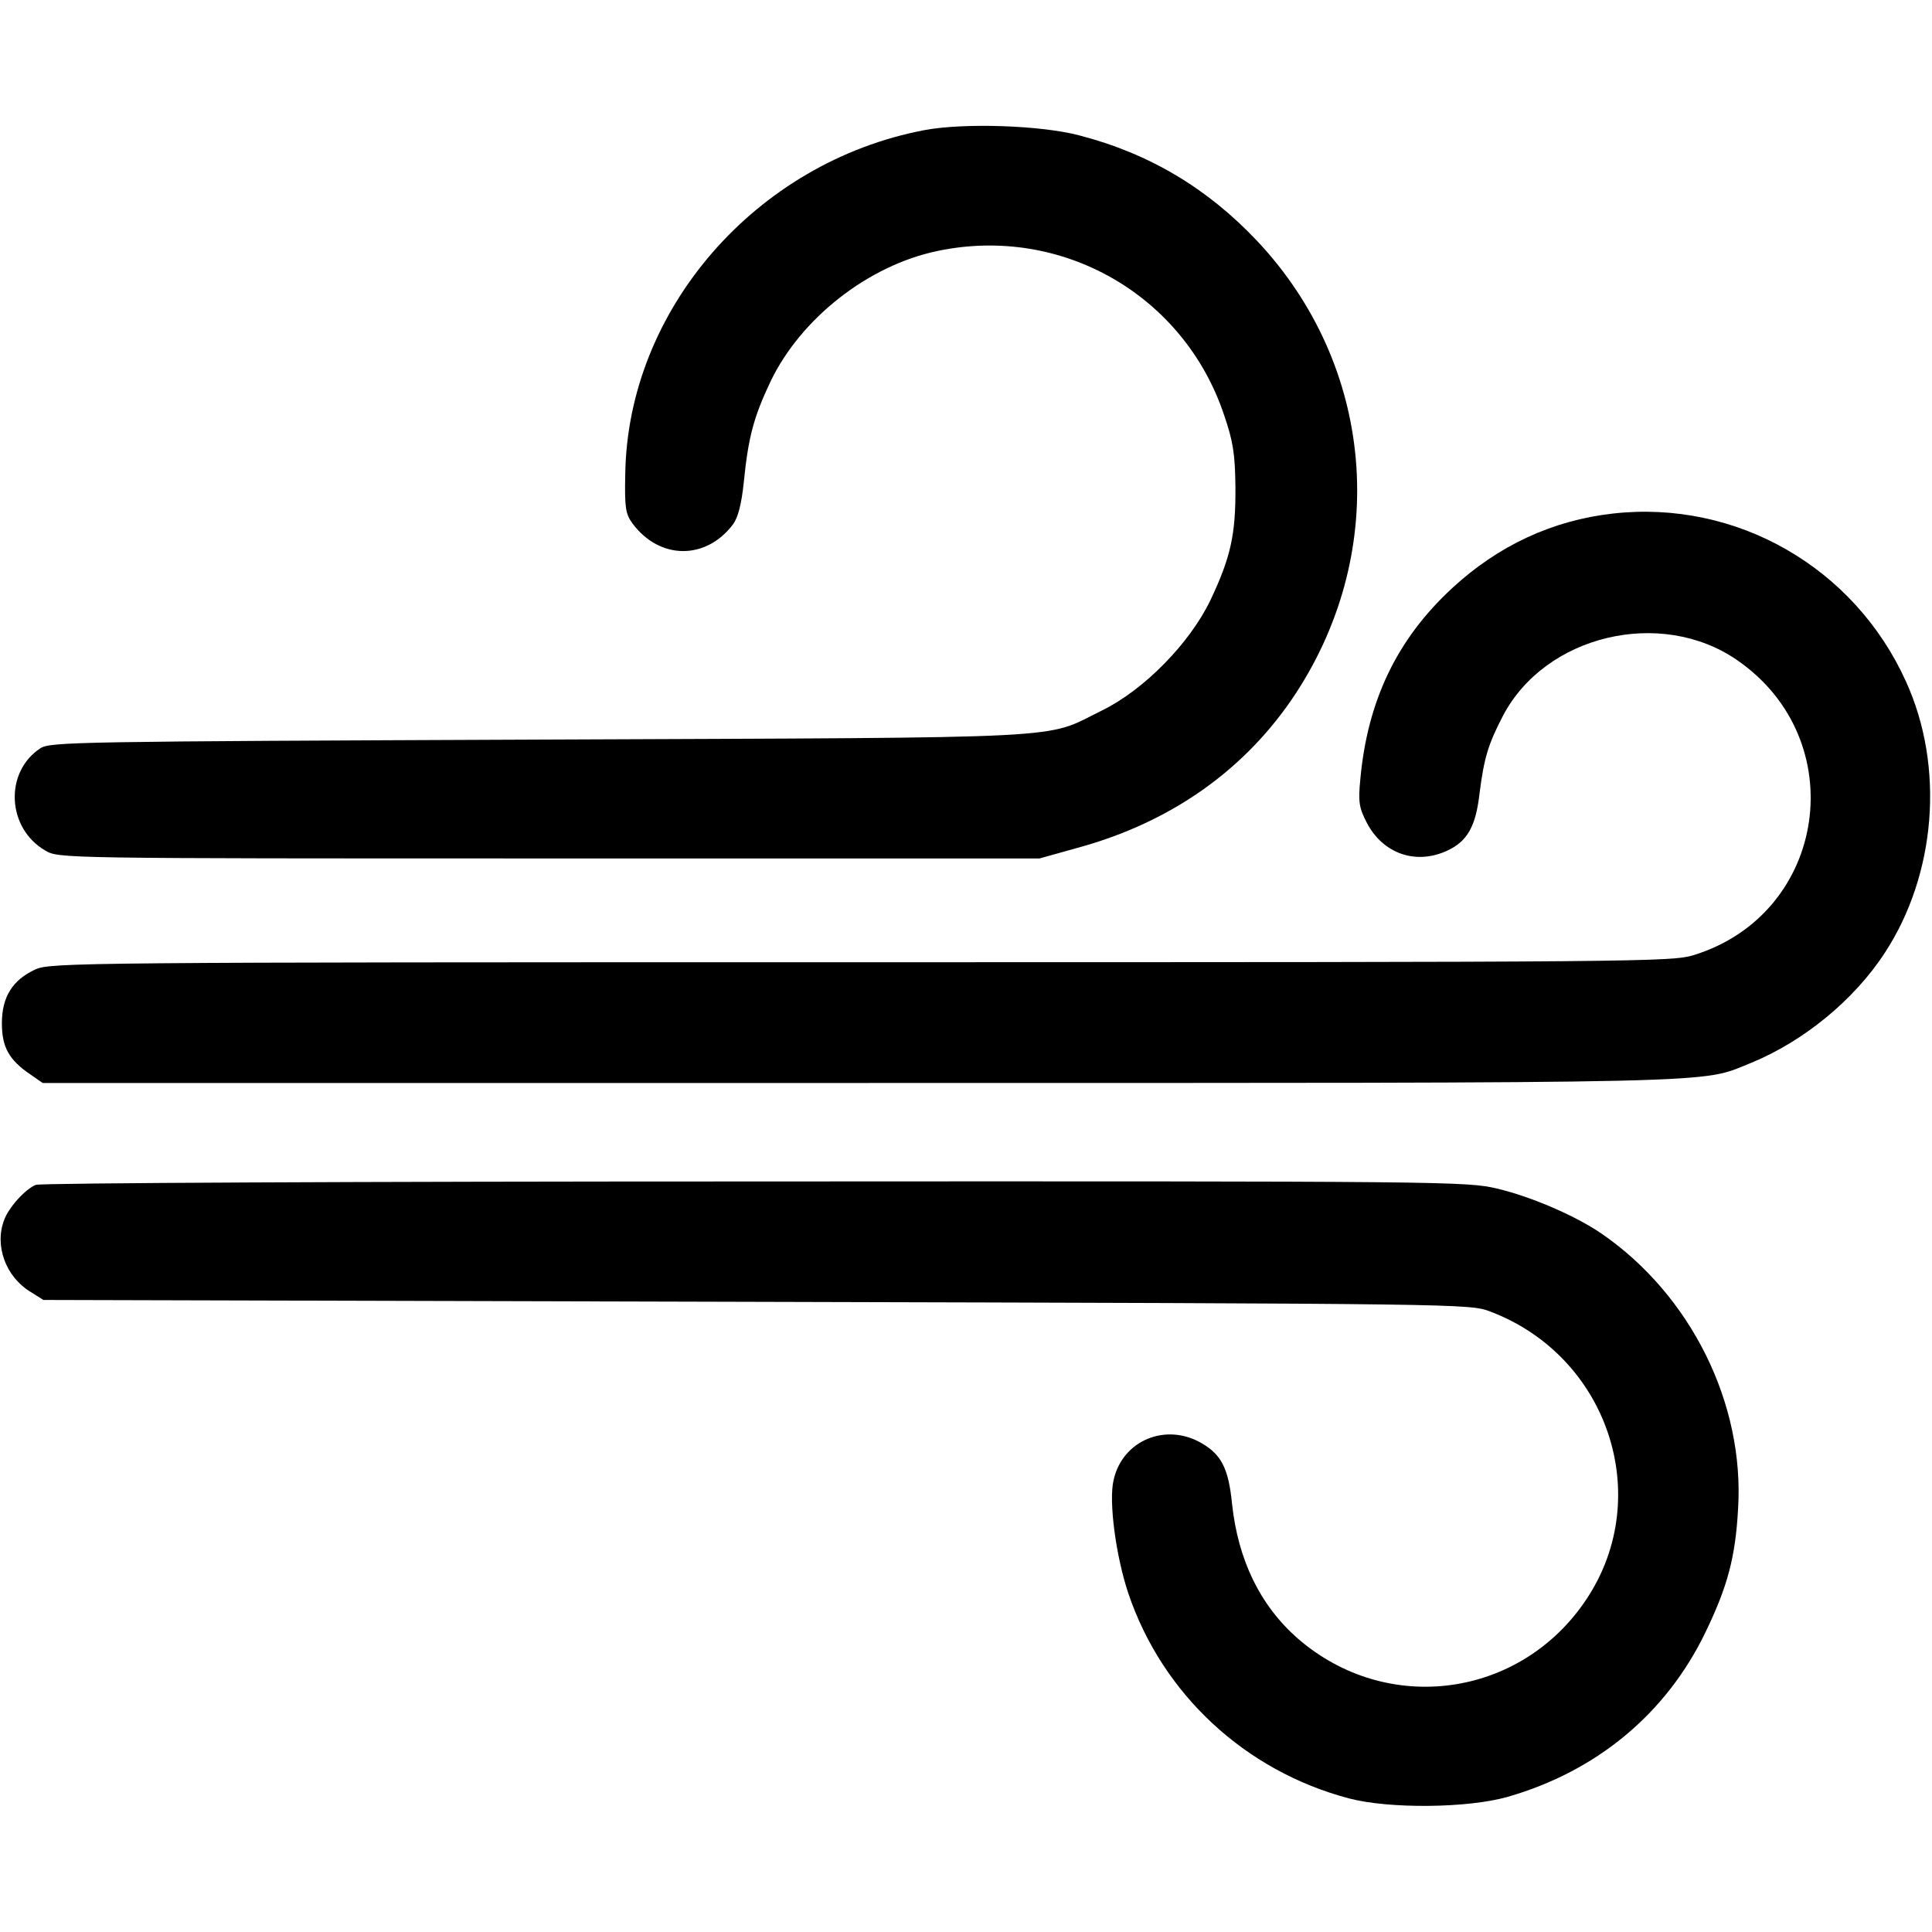 <?xml version="1.0" standalone="no"?>
<!DOCTYPE svg PUBLIC "-//W3C//DTD SVG 20010904//EN"
 "http://www.w3.org/TR/2001/REC-SVG-20010904/DTD/svg10.dtd">
<svg version="1.0" xmlns="http://www.w3.org/2000/svg"
 width="16px" height="16px" viewBox="0 0 512 512"
 preserveAspectRatio="xMidYMid meet">

<g transform="translate(0,512) scale(0.1,-0.1)"
fill="#000000" stroke="none">
<path d="M2449 4775 c-446 -85 -786 -476 -792 -912 -2 -89 1 -105 19 -130 72
-97 195 -98 267 -2 13 18 22 53 28 110 12 120 26 173 71 268 80 167 259 308
443 346 329 69 653 -117 759 -435 24 -70 29 -103 30 -190 1 -125 -12 -186 -66
-300 -55 -115 -177 -239 -288 -293 -157 -77 -46 -71 -1490 -77 -1227 -5 -1297
-6 -1323 -23 -96 -63 -89 -212 13 -271 35 -21 41 -21 1335 -21 l1300 0 100 28
c250 68 448 209 580 411 249 382 207 867 -103 1197 -132 140 -286 232 -471
280 -101 27 -307 34 -412 14z"/>
<path d="M4274 3759 c-160 -18 -304 -85 -426 -198 -146 -135 -224 -298 -243
-506 -6 -61 -3 -76 17 -115 43 -83 131 -113 214 -74 53 25 75 64 85 152 12 94
23 130 62 205 112 214 418 287 620 148 307 -211 240 -672 -114 -782 -59 -18
-129 -19 -2207 -19 -2072 0 -2148 -1 -2188 -19 -61 -28 -89 -73 -89 -143 0
-63 19 -97 75 -135 l33 -23 2166 0 c2343 0 2223 -2 2361 53 139 57 273 166
355 292 136 208 159 493 56 719 -137 303 -450 482 -777 445z"/>
<path d="M95 1980 c-28 -11 -72 -60 -84 -93 -26 -68 4 -150 69 -190 l35 -22
1890 -5 c1888 -5 1890 -5 1945 -26 311 -118 435 -489 255 -761 -174 -263 -529
-311 -766 -105 -100 88 -158 208 -174 357 -9 92 -28 130 -80 160 -95 56 -211
8 -234 -98 -13 -56 6 -200 39 -299 90 -267 309 -471 585 -544 107 -28 314 -26
420 4 237 68 421 221 525 437 58 120 79 198 86 325 18 280 -125 568 -362 731
-69 47 -184 97 -276 119 -81 19 -118 20 -1968 19 -1037 0 -1894 -4 -1905 -9z"/>
</g>
</svg>
